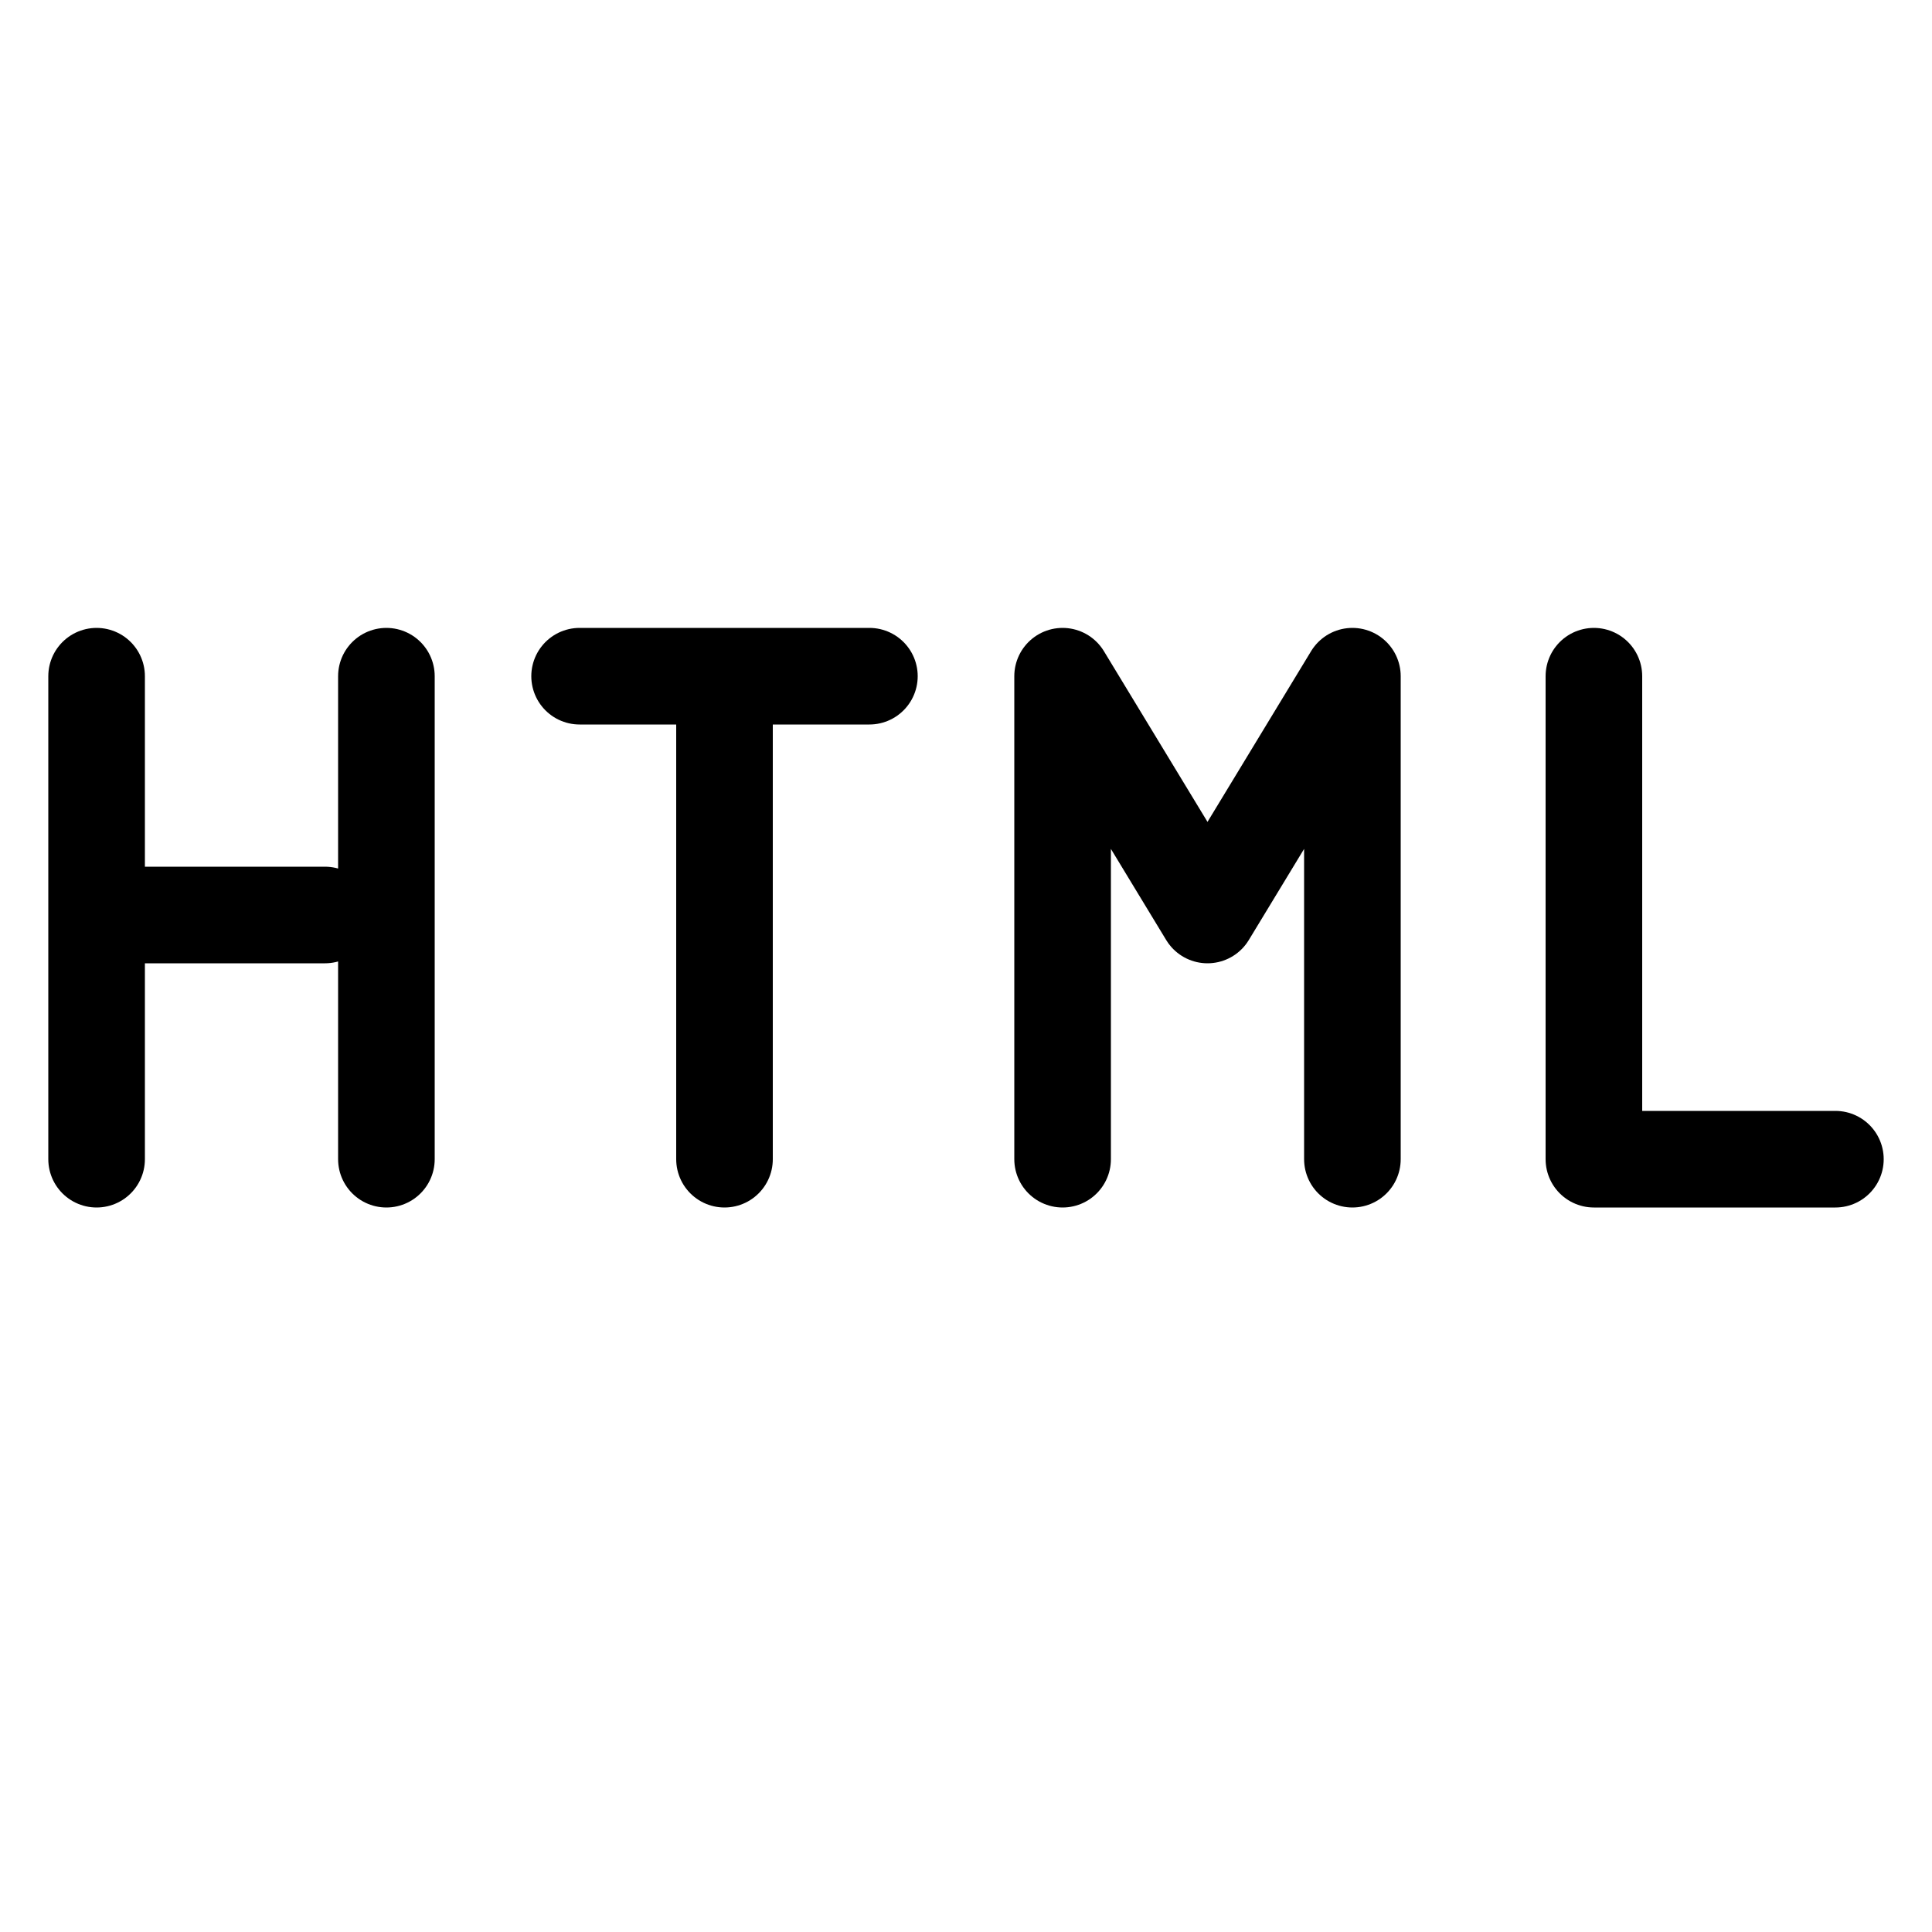 <svg xmlns="http://www.w3.org/2000/svg" viewBox="0 0 20 20">
  <path fill="none" stroke="currentColor" stroke-linecap="round" stroke-linejoin="round" d="M1 12V7m3 5V7M1 9.472h2.364M14 12V7l-1.5 2.472L11 7v5m8 0h-2.5V7m-9 5V7M6 7h3"/>
</svg>